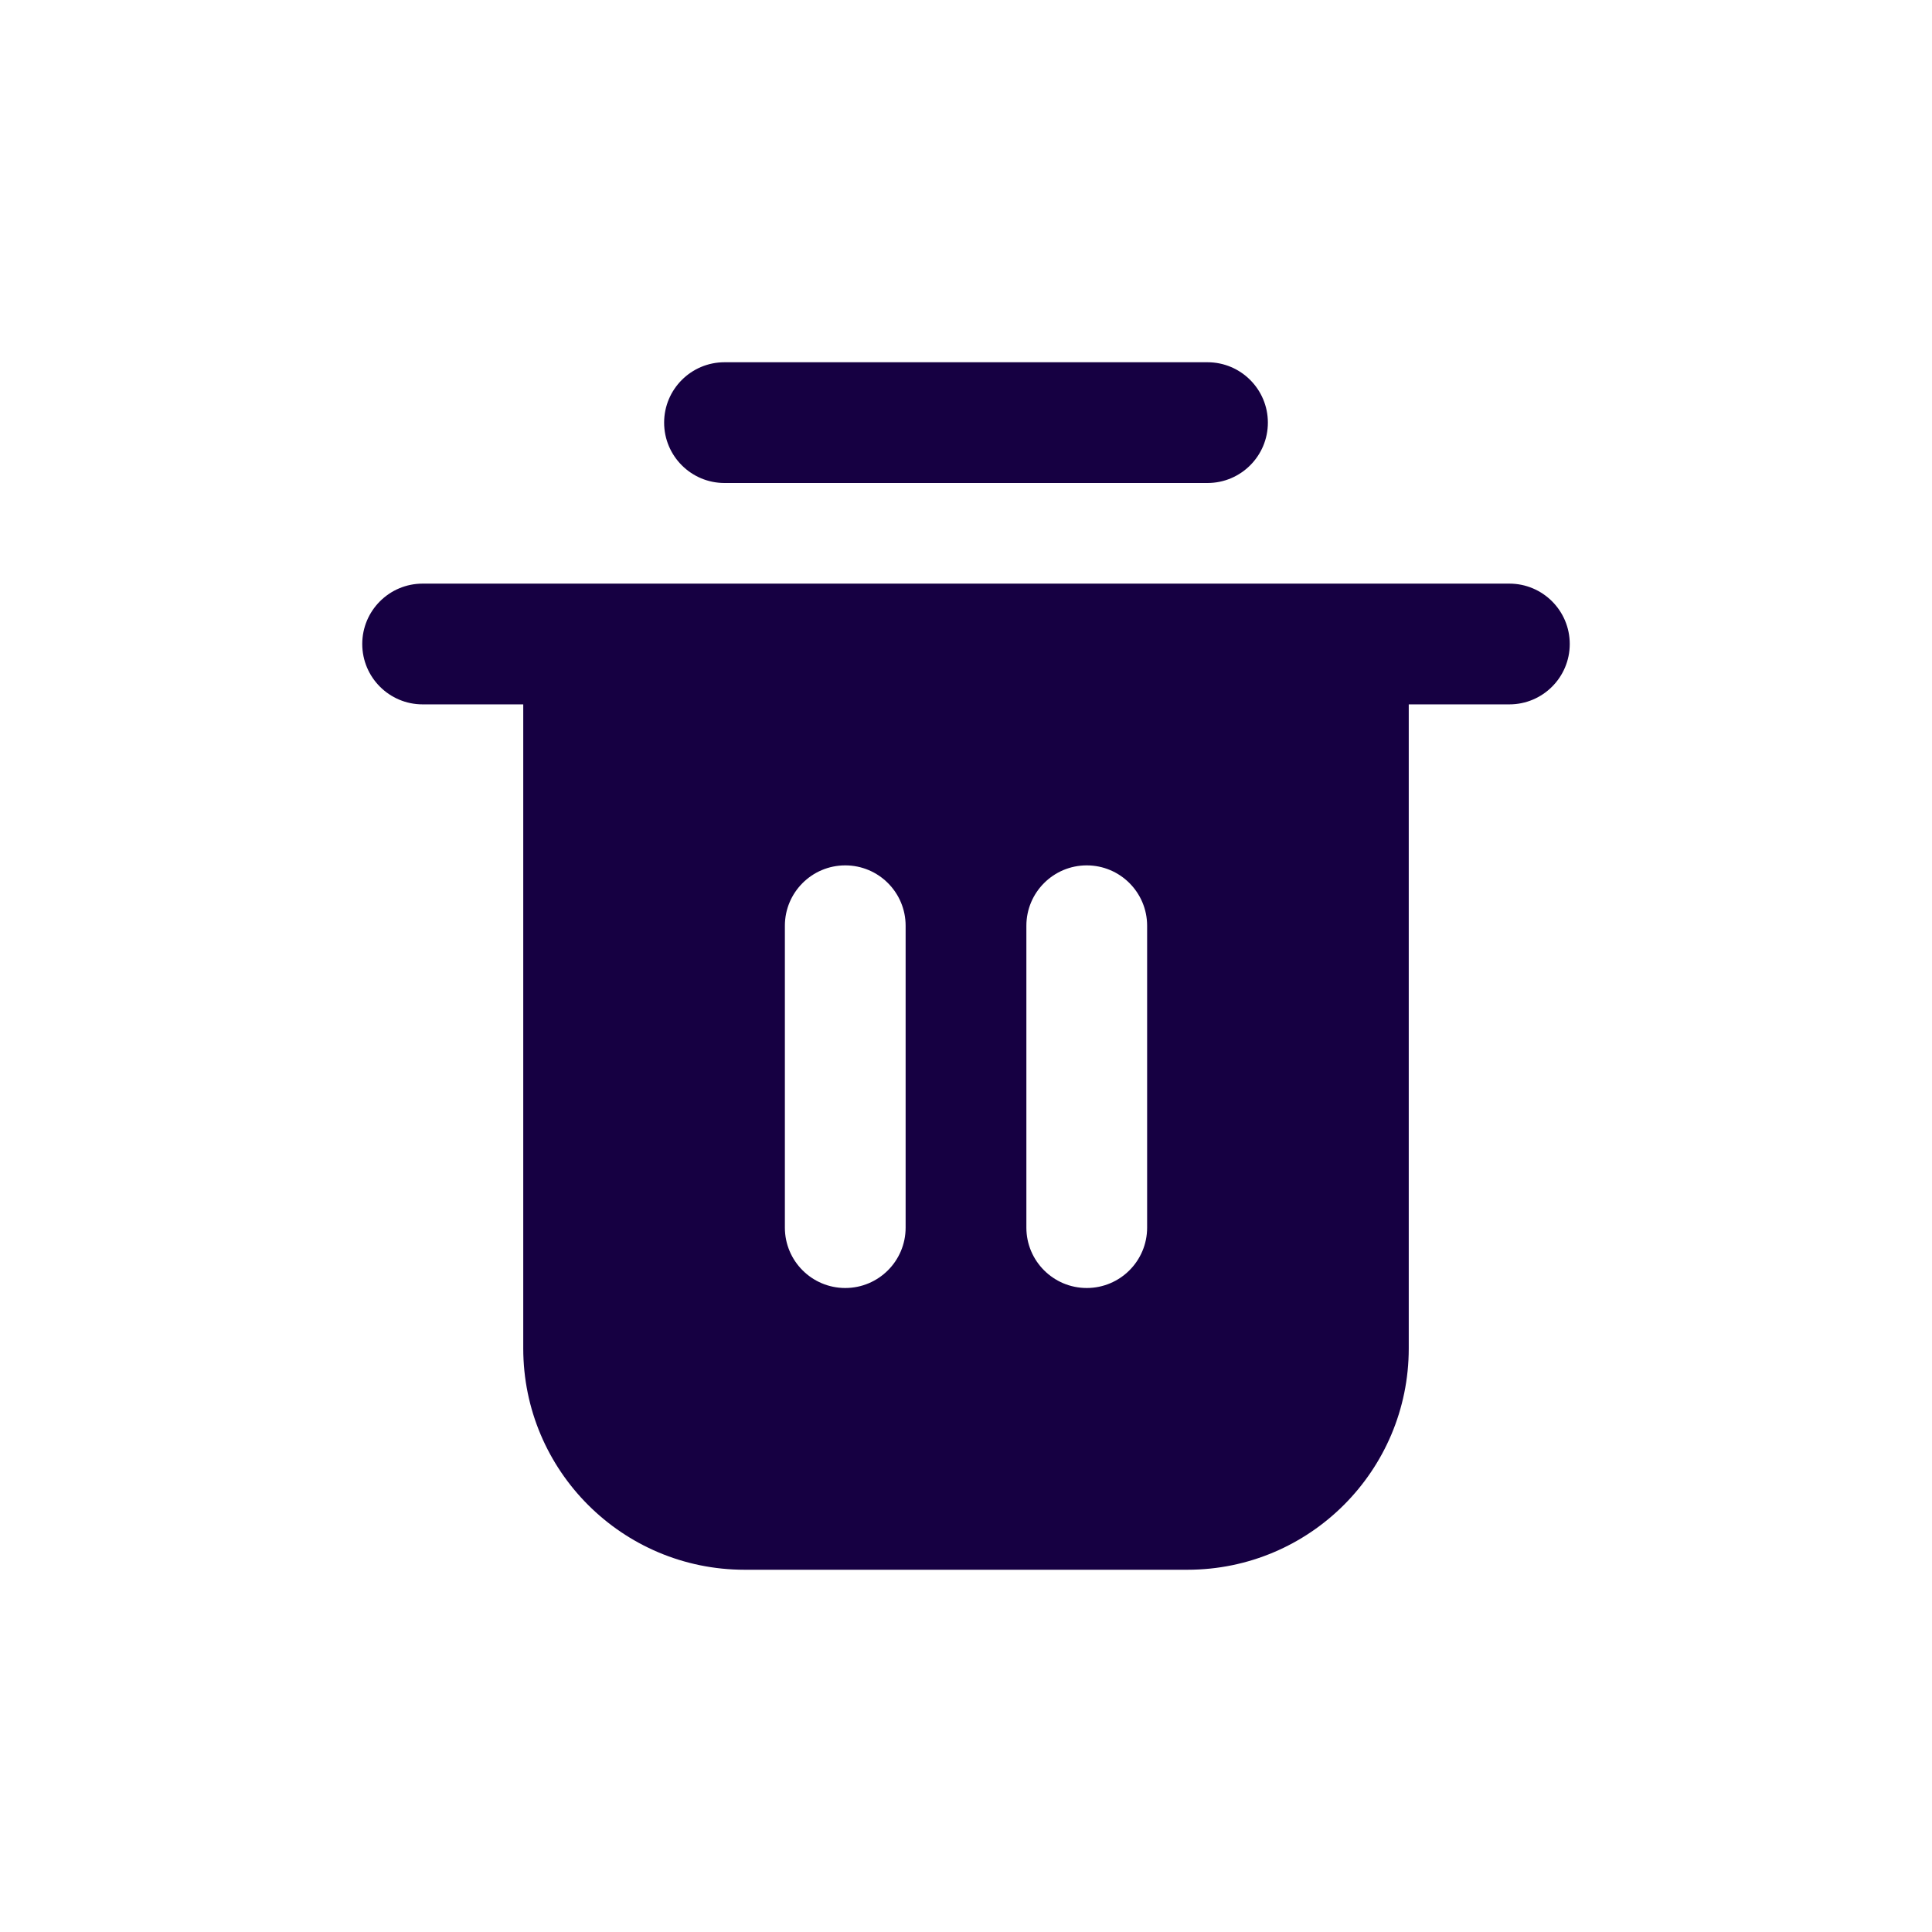 <svg width="24" height="24" viewBox="0 0 24 24" fill="none" xmlns="http://www.w3.org/2000/svg">
<path d="M8.25 5.25C8.25 4.836 8.586 4.5 9 4.5H15C15.414 4.5 15.75 4.836 15.75 5.25C15.75 5.664 15.414 6 15 6H9C8.586 6 8.25 5.664 8.25 5.25Z" fill="#160042"/>
<path fill-rule="evenodd" clip-rule="evenodd" d="M5.25 7.25C4.836 7.25 4.5 7.586 4.5 8C4.5 8.414 4.836 8.75 5.25 8.75H6.5V16.75C6.5 18.269 7.731 19.5 9.25 19.5H14.75C16.269 19.5 17.5 18.269 17.5 16.75V8.75H18.75C19.164 8.75 19.5 8.414 19.5 8C19.5 7.586 19.164 7.25 18.75 7.25H5.25ZM10.5 10.75C10.914 10.75 11.25 11.086 11.25 11.5V15.25C11.25 15.664 10.914 16 10.5 16C10.086 16 9.75 15.664 9.75 15.25V11.5C9.75 11.086 10.086 10.75 10.5 10.75ZM13.5 10.75C13.914 10.75 14.25 11.086 14.25 11.5V15.25C14.25 15.664 13.914 16 13.5 16C13.086 16 12.75 15.664 12.75 15.25V11.5C12.75 11.086 13.086 10.75 13.5 10.75Z" fill="#160042"/>
</svg>

